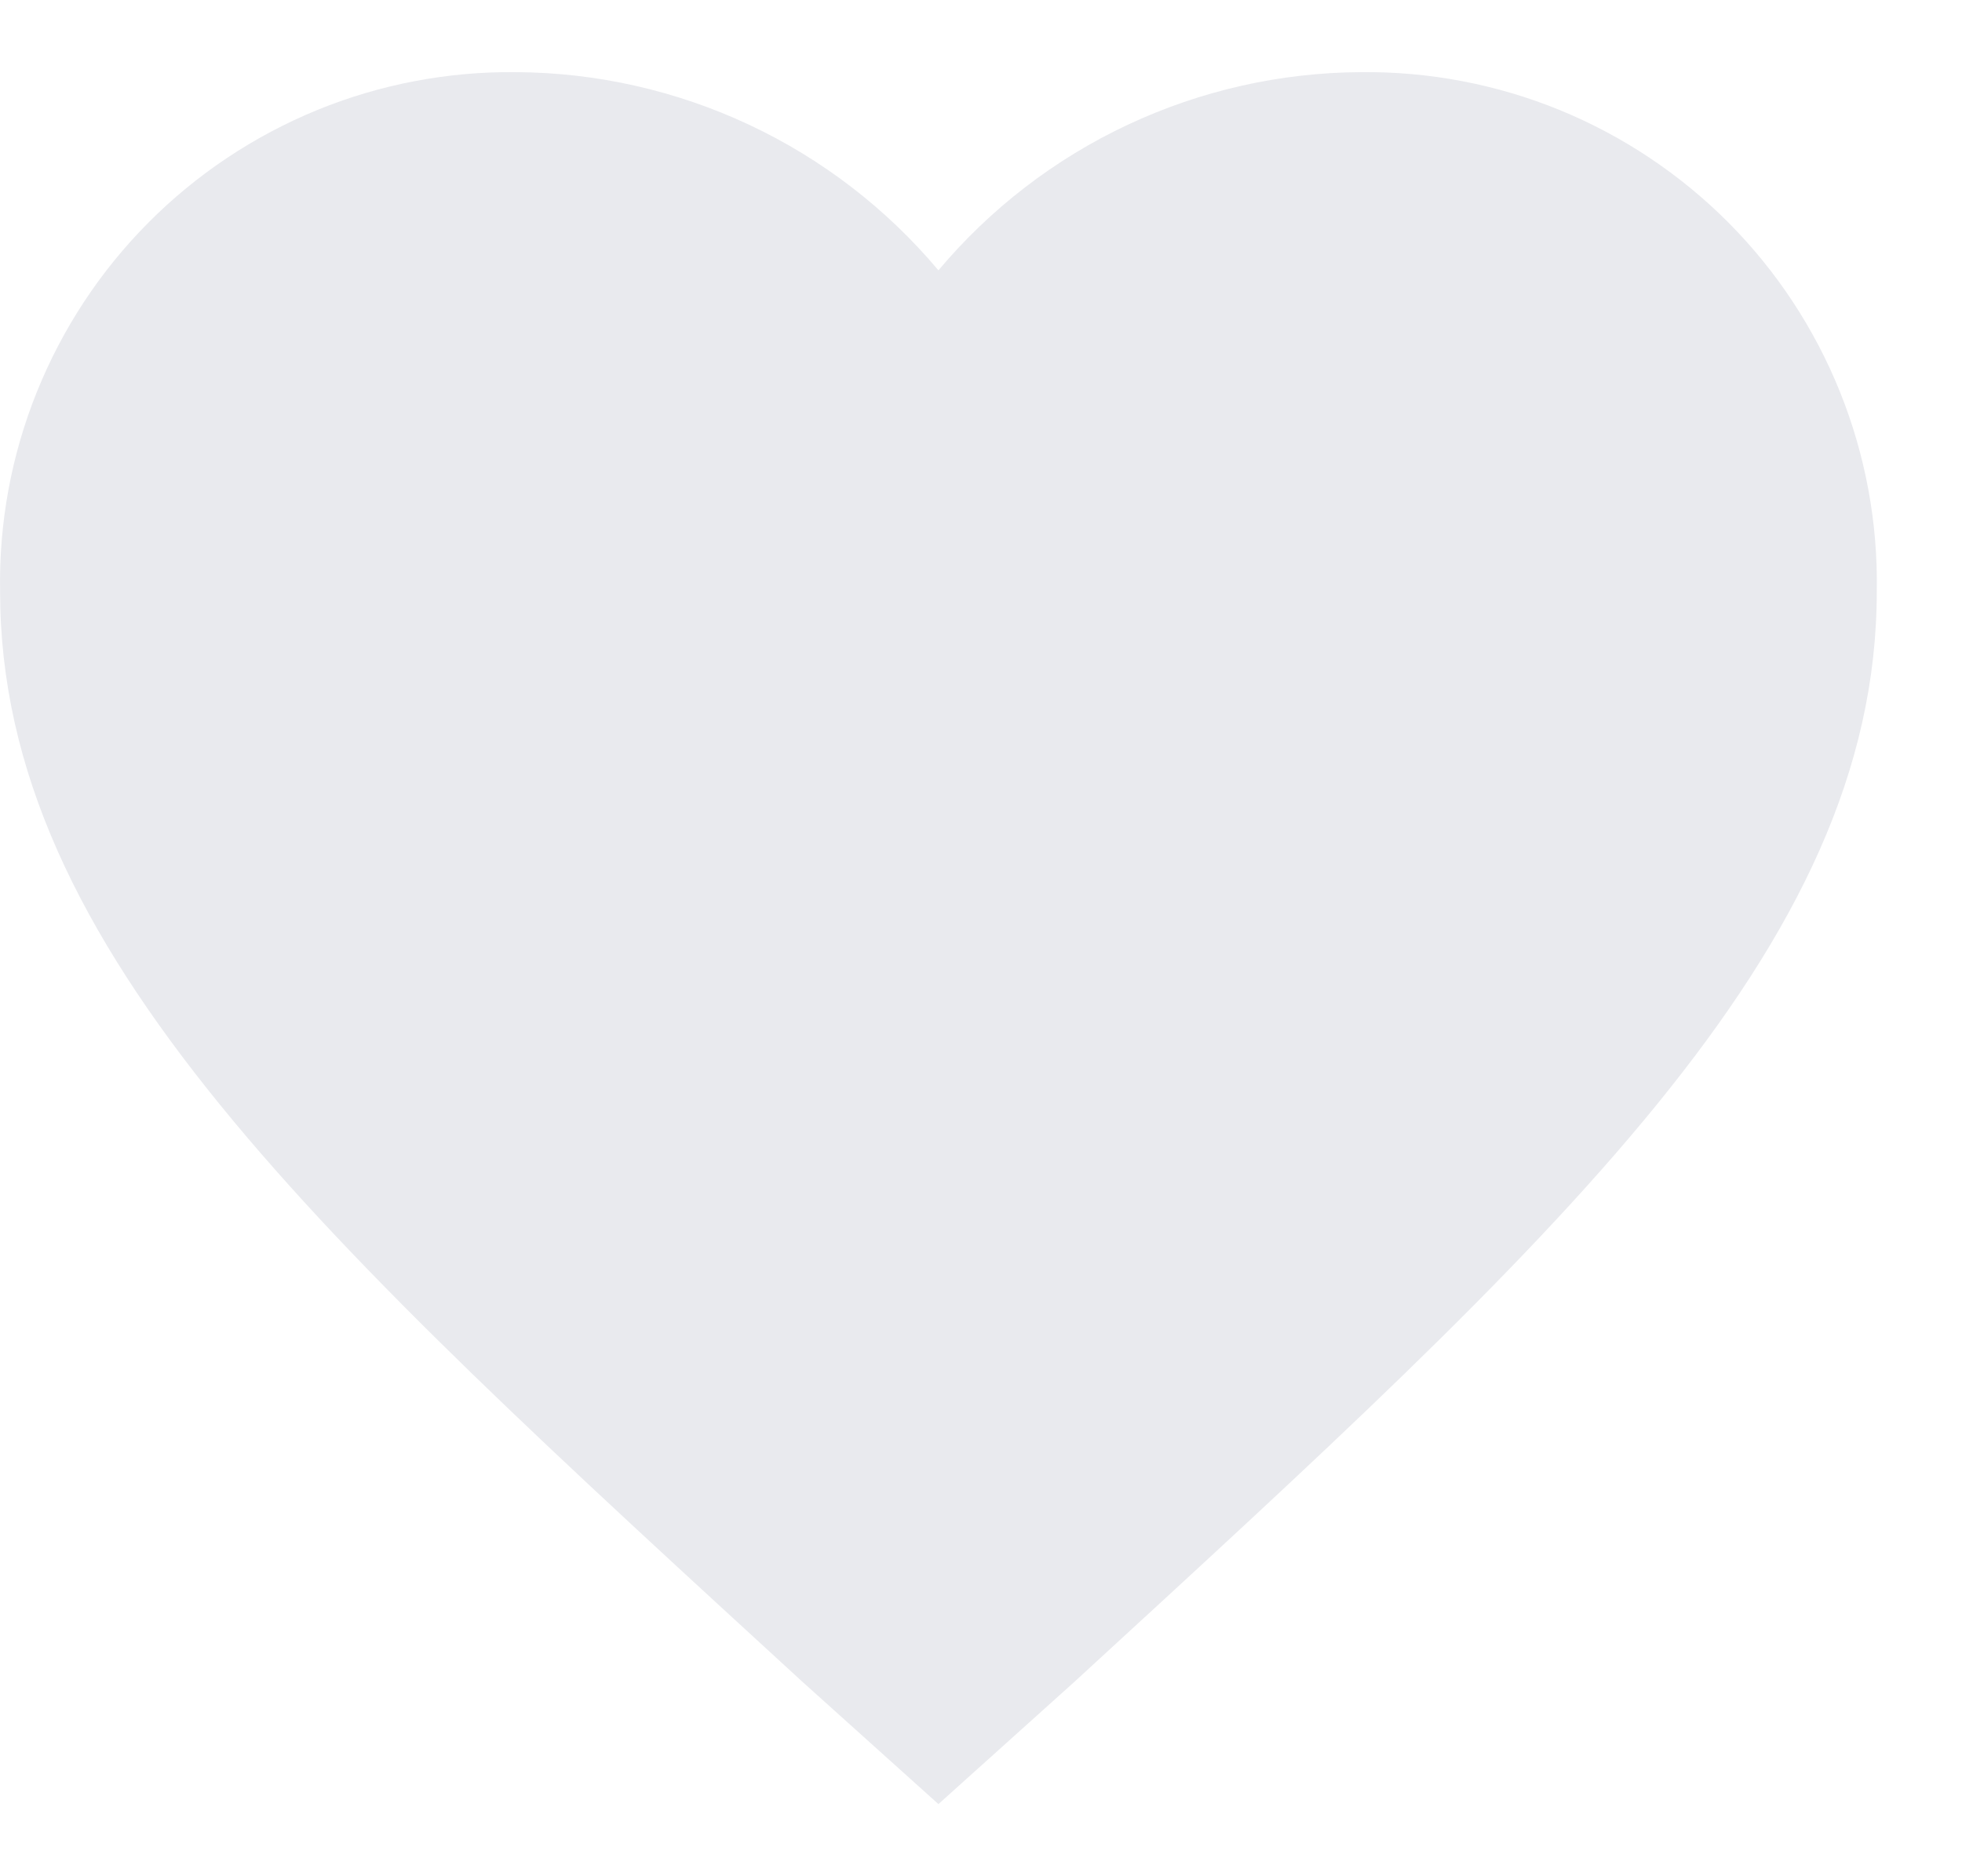 <svg width="23" height="22" viewBox="0 0 23 22" fill="none" xmlns="http://www.w3.org/2000/svg">
<path class="heartIcon" d="M11.001 21.154L9.401 19.715C3.736 14.515 0.001 11.138 0.001 6.933C-0.013 6.133 0.133 5.338 0.432 4.596C0.731 3.853 1.175 3.178 1.739 2.611C2.303 2.043 2.976 1.595 3.716 1.291C4.457 0.988 5.251 0.837 6.051 0.846C6.995 0.851 7.927 1.062 8.782 1.463C9.637 1.864 10.394 2.447 11.001 3.17C11.608 2.447 12.365 1.864 13.22 1.463C14.075 1.062 15.007 0.851 15.951 0.846C16.751 0.837 17.545 0.988 18.286 1.291C19.026 1.595 19.698 2.043 20.263 2.611C20.827 3.178 21.271 3.853 21.57 4.596C21.868 5.338 22.015 6.133 22.001 6.933C22.001 11.138 18.261 14.514 12.601 19.715L11.001 21.154Z" fill="#E9EAEE"/>
</svg>
